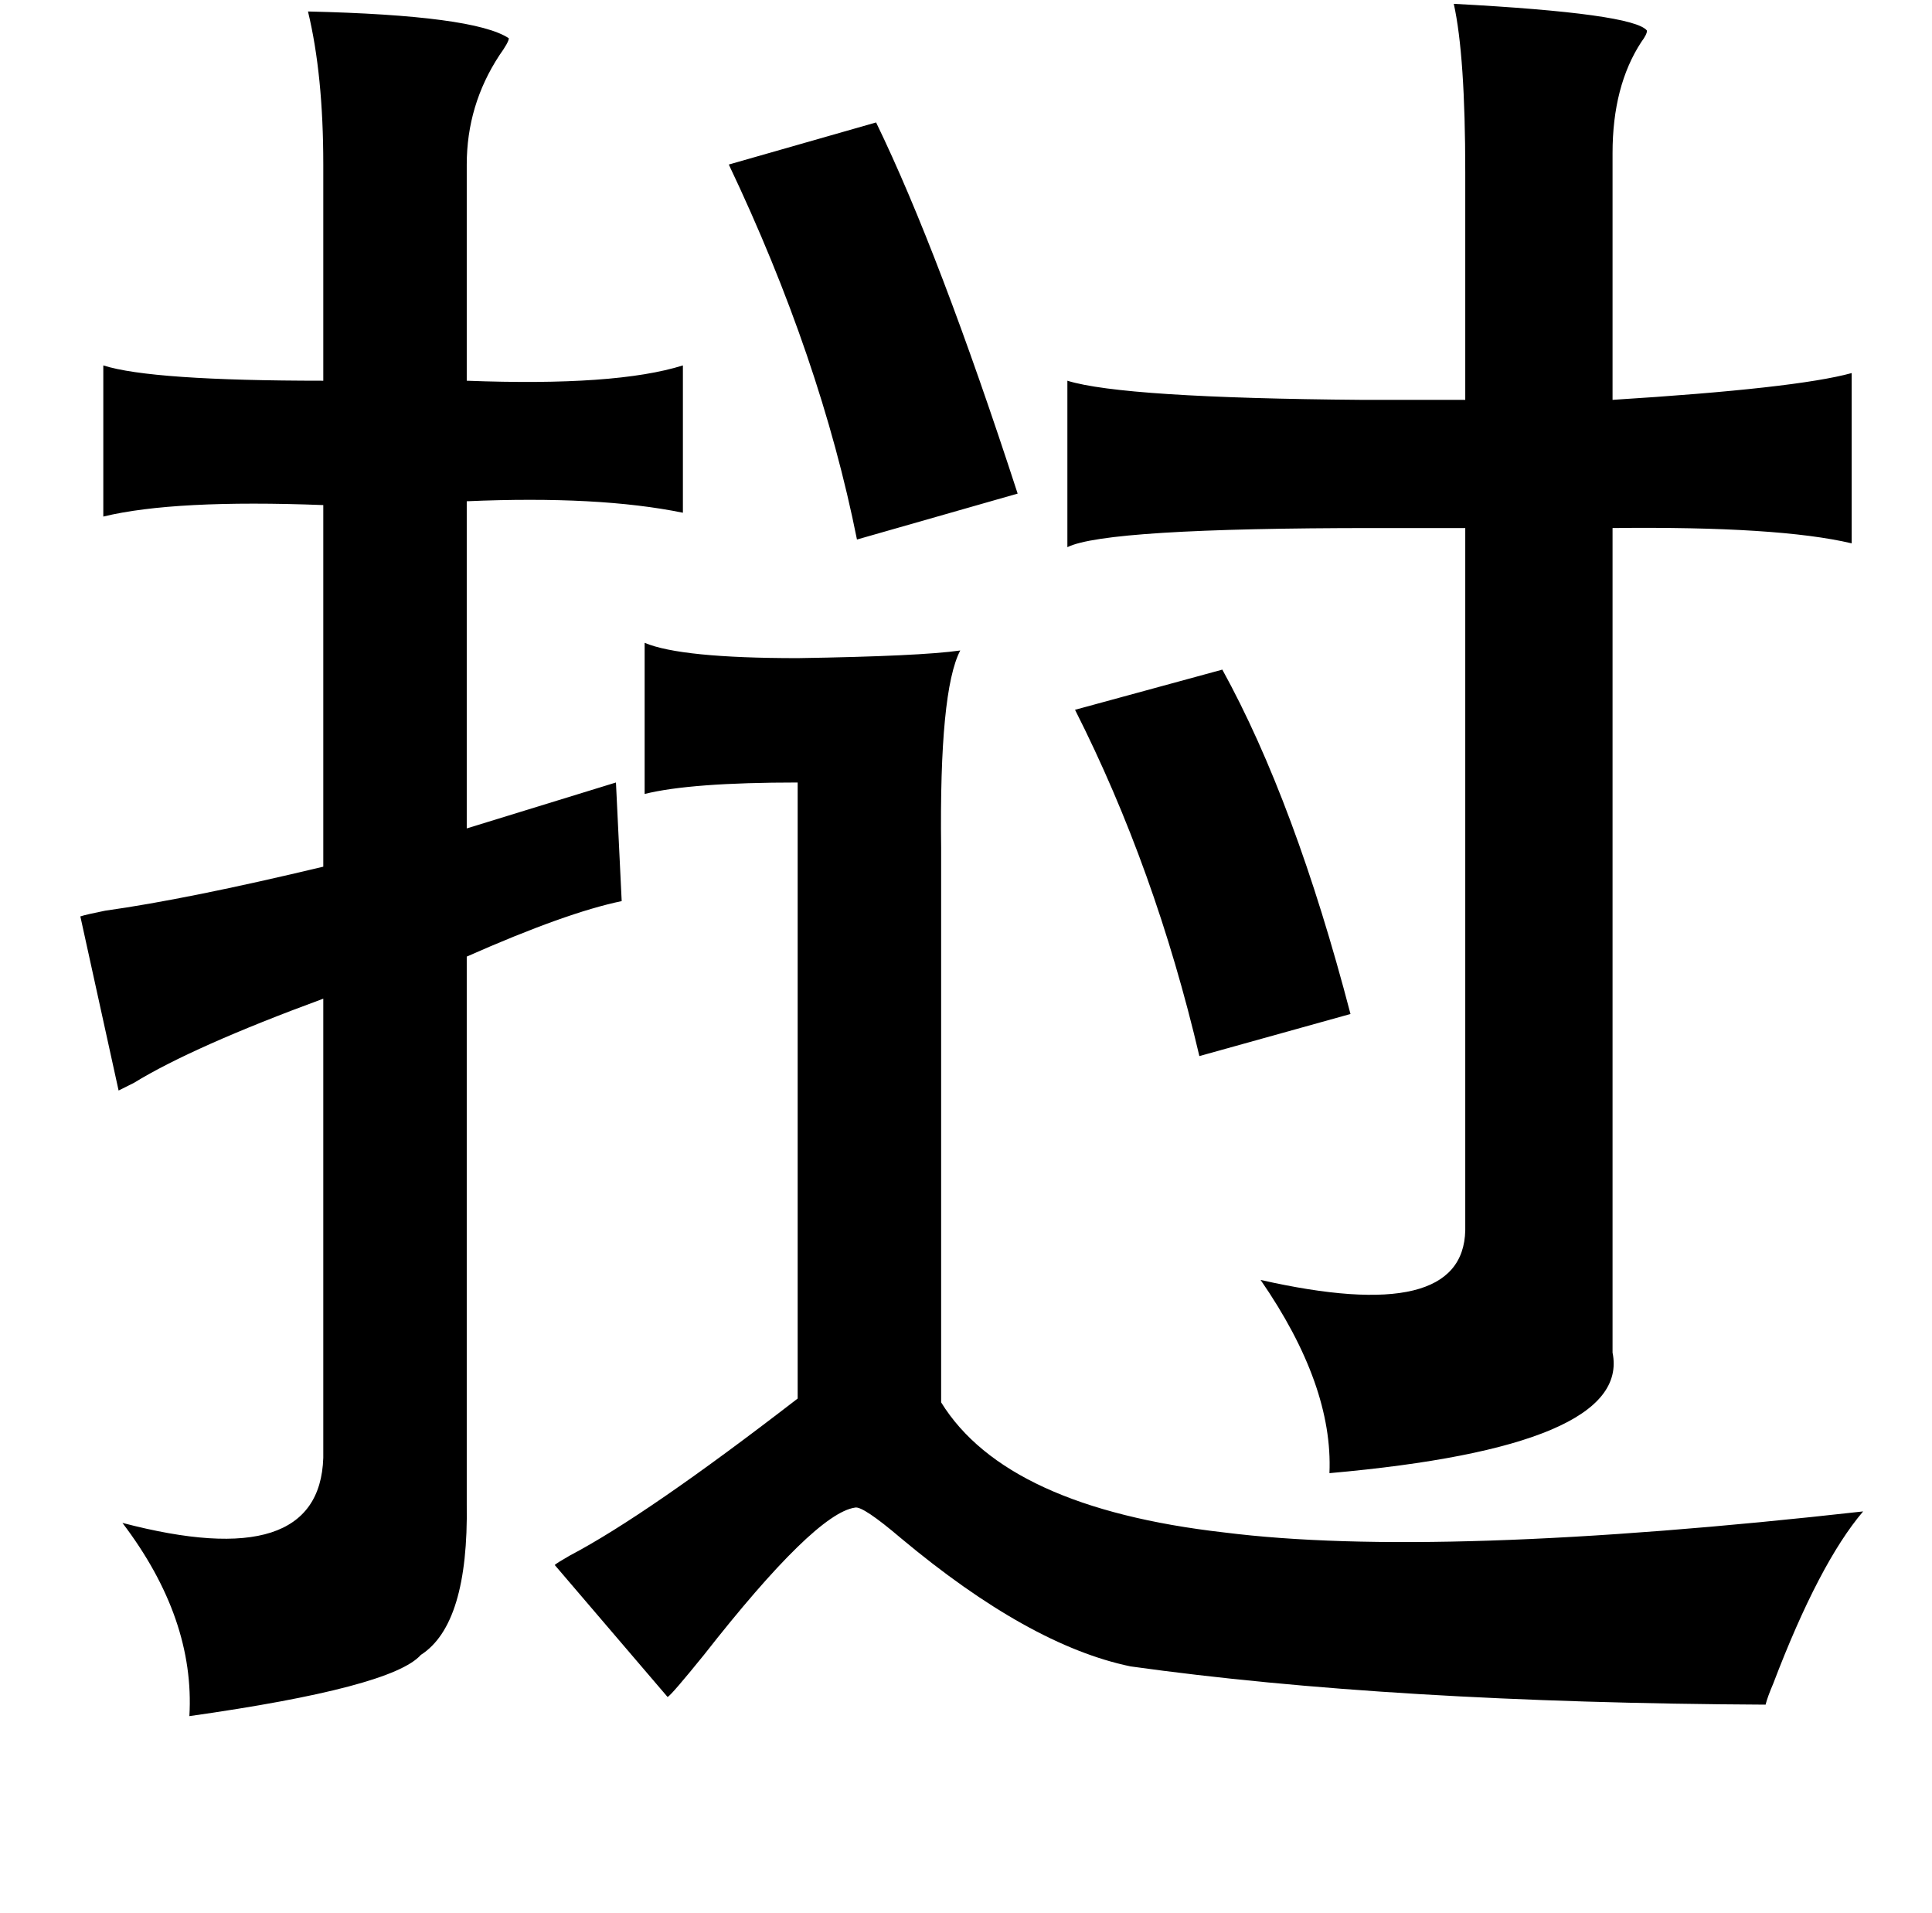<?xml version="1.0" standalone="no"?>
<!DOCTYPE svg PUBLIC "-//W3C//DTD SVG 1.1//EN" "http://www.w3.org/Graphics/SVG/1.1/DTD/svg11.dtd" >
<svg xmlns="http://www.w3.org/2000/svg" xmlns:xlink="http://www.w3.org/1999/xlink" version="1.1" viewBox="-10 0 1010 1000">
   <path fill="currentColor"
d="M151 6q87 2 105 14q0 2 -5 9q-17 26 -17 57v113q78 3 113 -8v77q-44 -9 -113 -6v171l78 -24l3 62q-29 6 -81 29v286q1 63 -24 79q-15 17 -121 32q3 -51 -35 -101q103 27 105 -34v-240q-68 25 -99 44l-8 4l-20 -91q3 -1 13 -3q43 -6 114 -23v-189q-78 -3 -115 6v-79
q25 8 115 8v-113q0 -47 -8 -80zM750 2q94 5 101 14q0 2 -3 6q-15 23 -15 58v129q96 -6 125 -14v89q-38 -9 -125 -8v431q10 49 -148 63q2 -46 -36 -101q106 24 107 -26v-367h-48q-140 0 -160 10v-87q29 9 154 10h54v-119q0 -61 -6 -88zM448 64q33 68 74 194l-84 24
q-19 -95 -67 -196zM327 336q19 8 80 8q64 -1 85 -4q-11 21 -10 103v290q34 55 148 68q111 14 334 -11q-23 27 -47 90q-3 7 -4 11q-196 -1 -332 -20q-53 -11 -120 -67q-20 -17 -24 -16q-21 3 -79 77q-17 21 -19 22l-59 -69q1 -1 8 -5q40 -21 119 -82v-322q-56 0 -80 6v-79z
M629 350q38 69 67 180l-79 22q-23 -98 -65 -181z" />
</svg>
